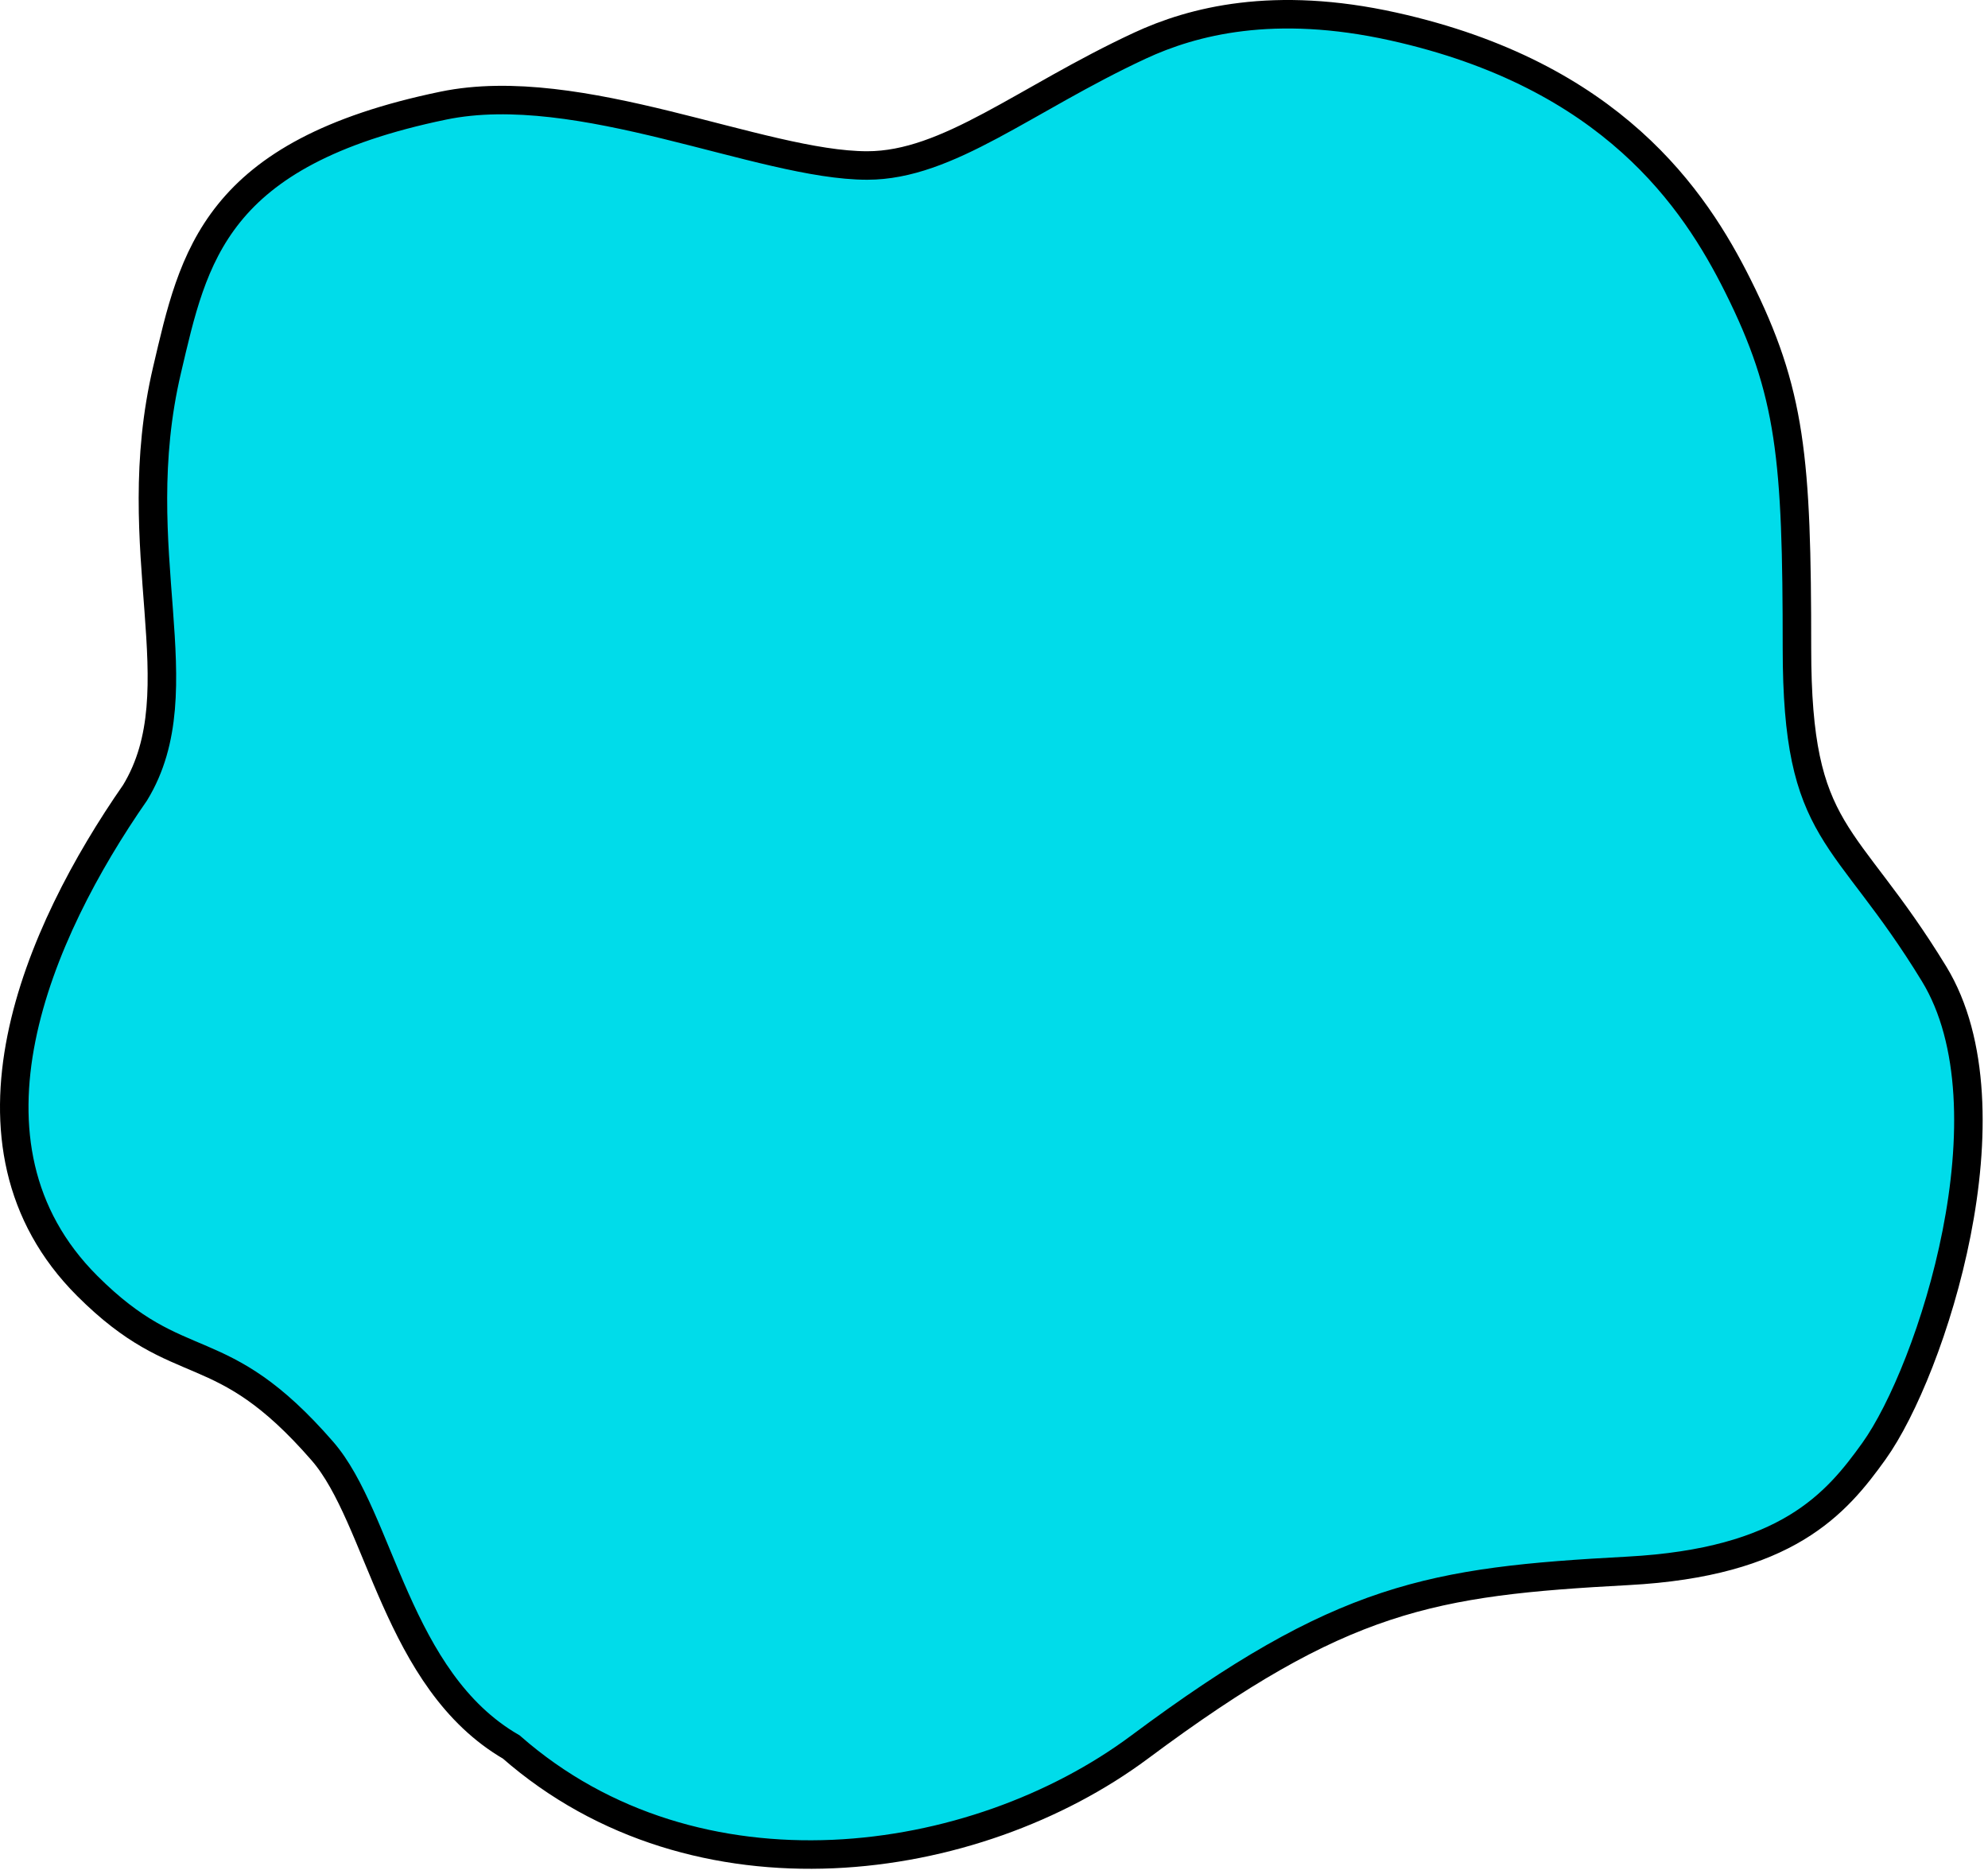 <svg width="279" height="263" viewBox="0 0 279 263" fill="none" xmlns="http://www.w3.org/2000/svg">
<path d="M195.541 3.721C178.798 0.005 167.39 2.959 159.953 6.42C143.802 13.937 133.065 23.229 121.711 23.229C106.838 23.229 81.343 10.87 62.222 14.825C29.998 21.49 27.166 36.084 23.448 51.904C17.454 77.408 27.806 96.705 18.959 111.263C5.349 130.842 -7.734 160.53 12.25 180.5C25.469 193.71 30.75 187 45.25 203.683C53.407 213.068 55.605 235.854 71.75 245.212C97.75 268 136.75 262.5 159.953 245.212C188.32 224.076 200.852 221.975 228.472 220.492C250.743 219.297 257.685 211.099 262.997 203.683C271.084 192.392 283.023 155.695 271.432 136.694C258.914 116.175 252.188 117.658 252.188 90.993C252.188 64.328 251.362 55.039 243.875 40.071C237.821 27.965 226.211 10.527 195.541 3.721Z" fill="#00DCEA" stroke="black" stroke-width="4" stroke-linecap="round"/>
</svg>
